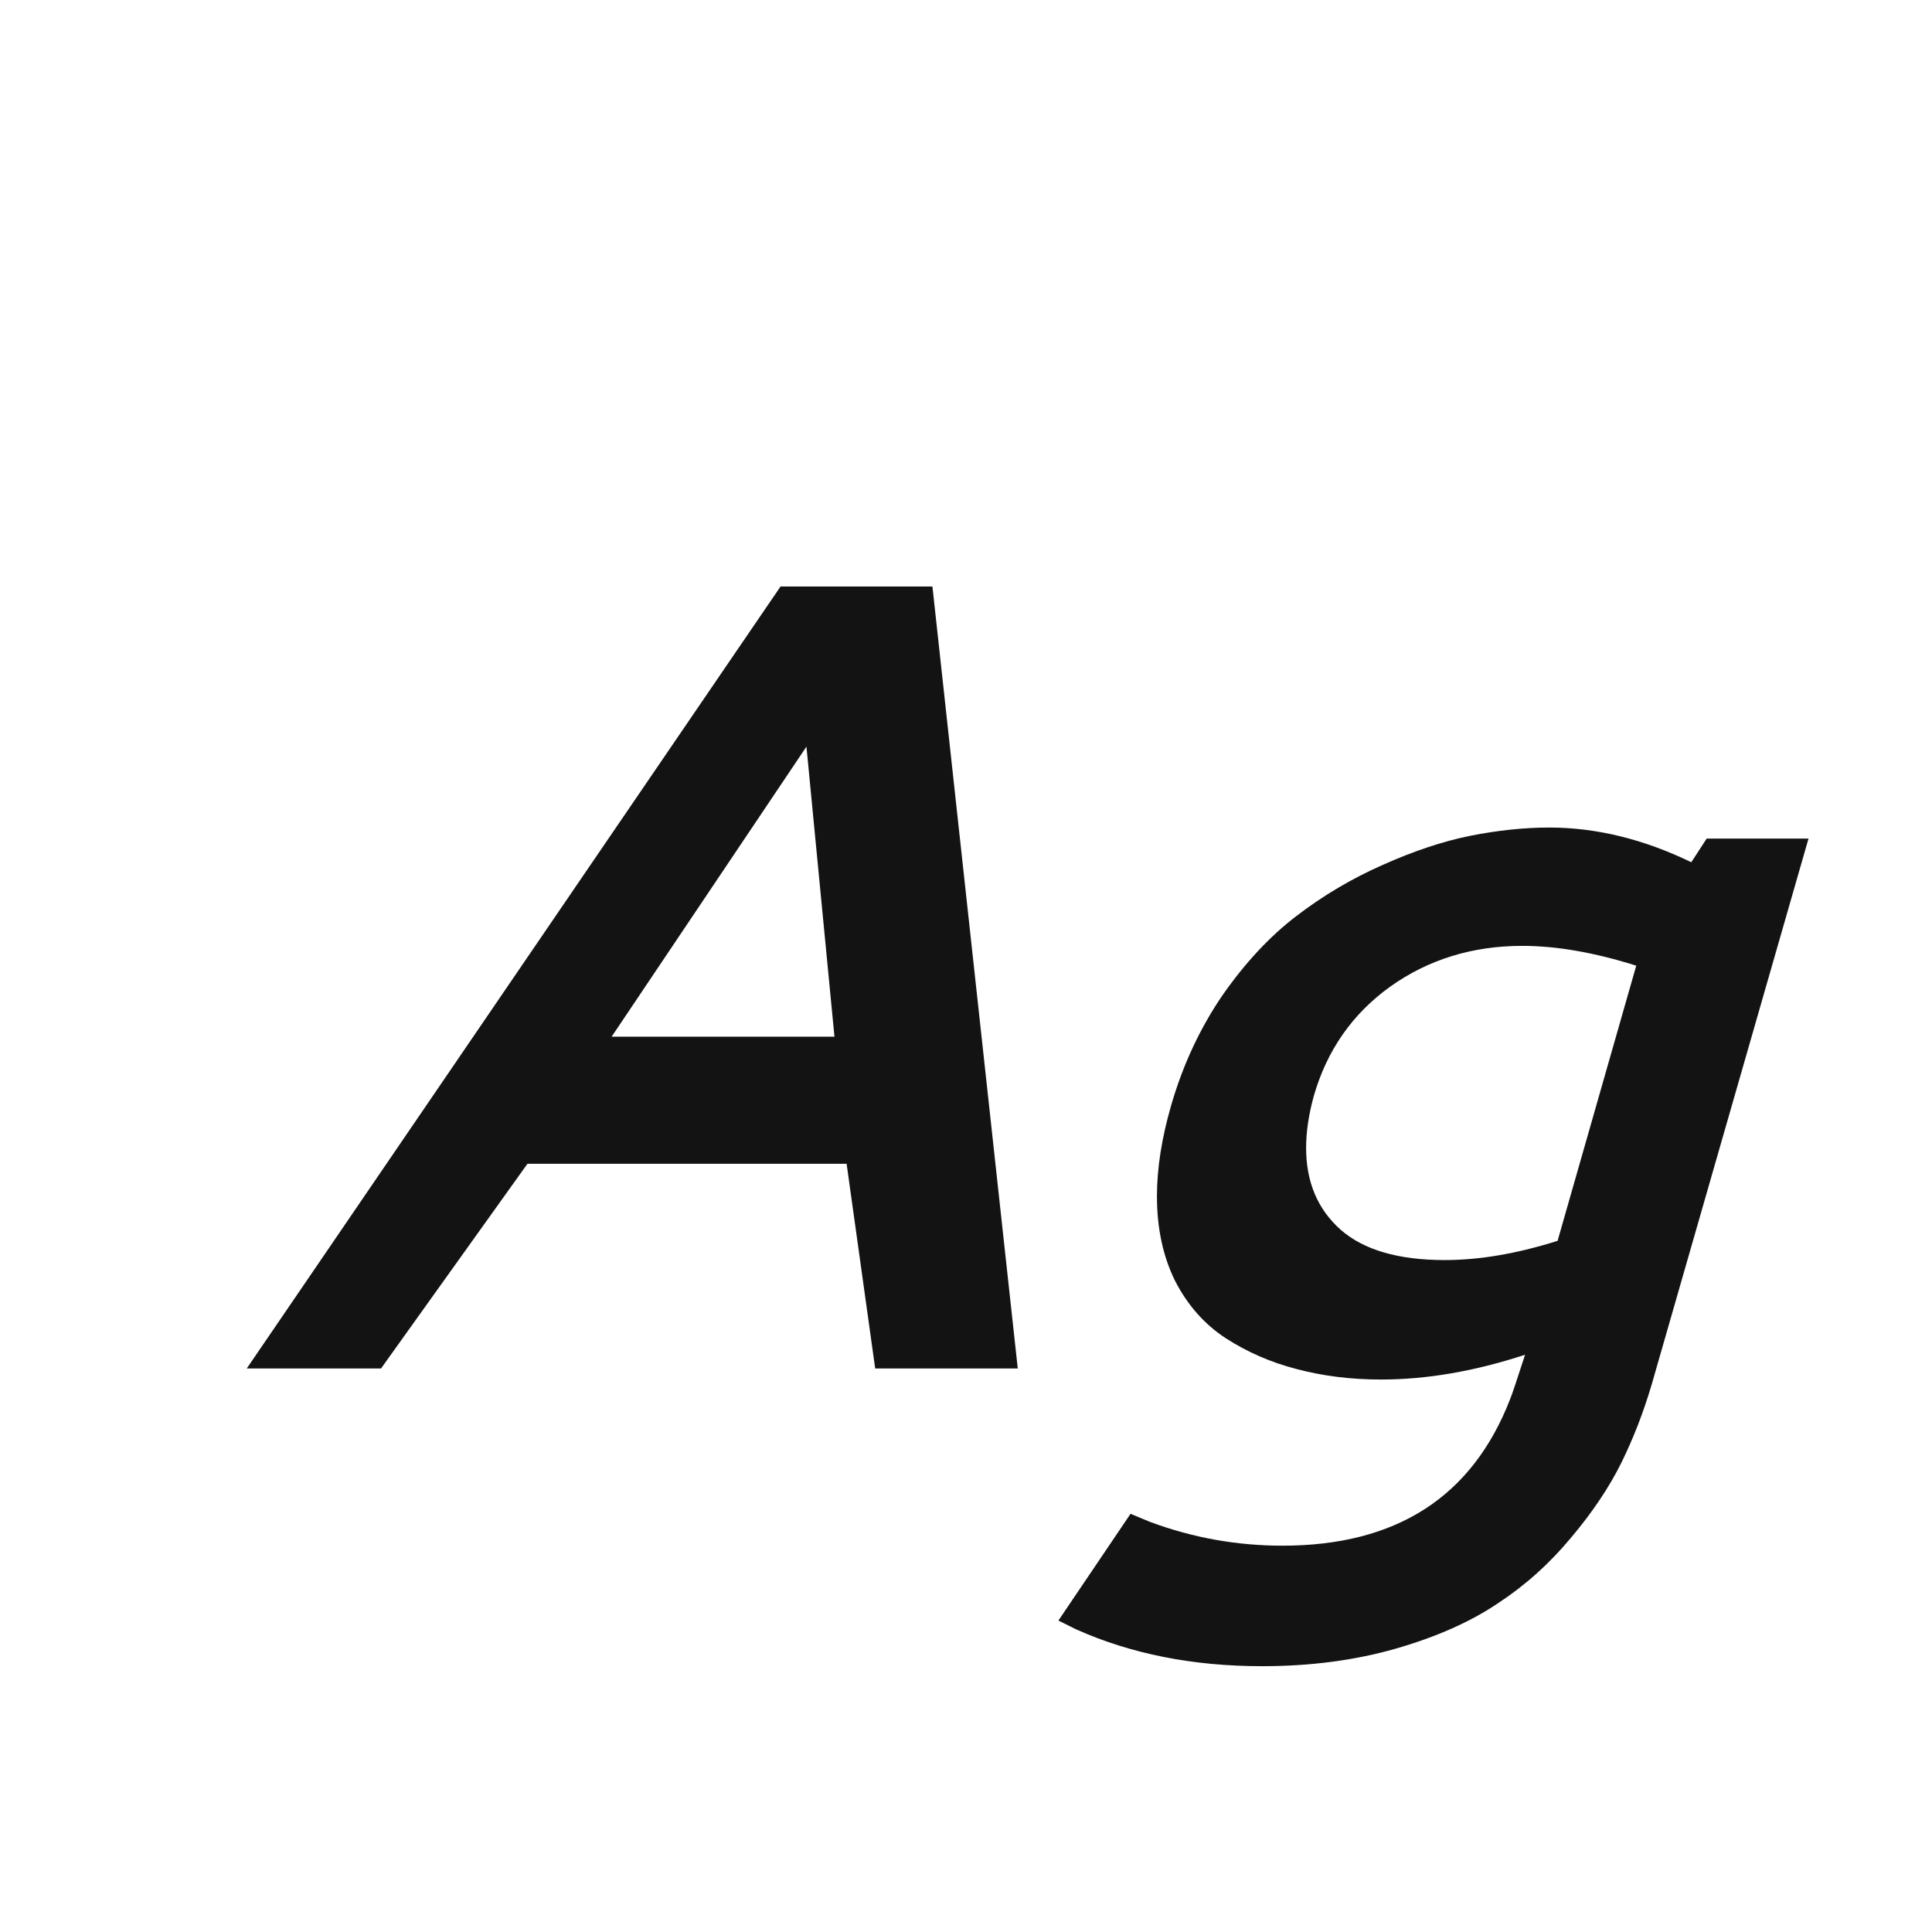 <svg width="24" height="24" viewBox="0 0 24 24" fill="none" xmlns="http://www.w3.org/2000/svg">
<path d="M9.696 7.286H11.583L12.643 17H10.872L10.517 14.457H6.552L4.733 17H3.065L9.696 7.286ZM10.366 12.878L10.018 9.275L7.598 12.878H10.366ZM19.246 10.28C19.829 10.28 20.417 10.424 21.01 10.711L21.201 10.417H22.466L20.518 17.198C20.417 17.54 20.292 17.864 20.142 18.169C19.991 18.474 19.782 18.787 19.513 19.105C19.248 19.424 18.945 19.696 18.604 19.919C18.266 20.147 17.845 20.334 17.339 20.48C16.833 20.625 16.279 20.698 15.678 20.698C14.821 20.698 14.051 20.546 13.367 20.24L13.148 20.131L14.044 18.805L14.29 18.907C14.819 19.103 15.366 19.201 15.931 19.201C17.348 19.201 18.291 18.593 18.761 17.376C18.779 17.335 18.84 17.153 18.945 16.829C18.321 17.034 17.724 17.137 17.154 17.137C16.781 17.137 16.432 17.093 16.108 17.007C15.789 16.925 15.495 16.797 15.227 16.624C14.962 16.451 14.753 16.214 14.598 15.913C14.447 15.608 14.372 15.257 14.372 14.86C14.372 14.514 14.431 14.136 14.55 13.726C14.696 13.224 14.908 12.771 15.185 12.365C15.468 11.96 15.773 11.632 16.102 11.381C16.434 11.126 16.792 10.914 17.175 10.745C17.562 10.572 17.924 10.451 18.262 10.383C18.604 10.315 18.932 10.28 19.246 10.28ZM18.911 11.75C18.291 11.75 17.744 11.919 17.27 12.256C16.801 12.593 16.484 13.046 16.32 13.616C16.256 13.849 16.225 14.063 16.225 14.259C16.225 14.683 16.368 15.022 16.655 15.277C16.942 15.528 17.373 15.653 17.947 15.653C18.376 15.653 18.843 15.574 19.349 15.414L20.326 11.996C19.807 11.832 19.335 11.75 18.911 11.75Z" fill="#131313"/>
</svg>

